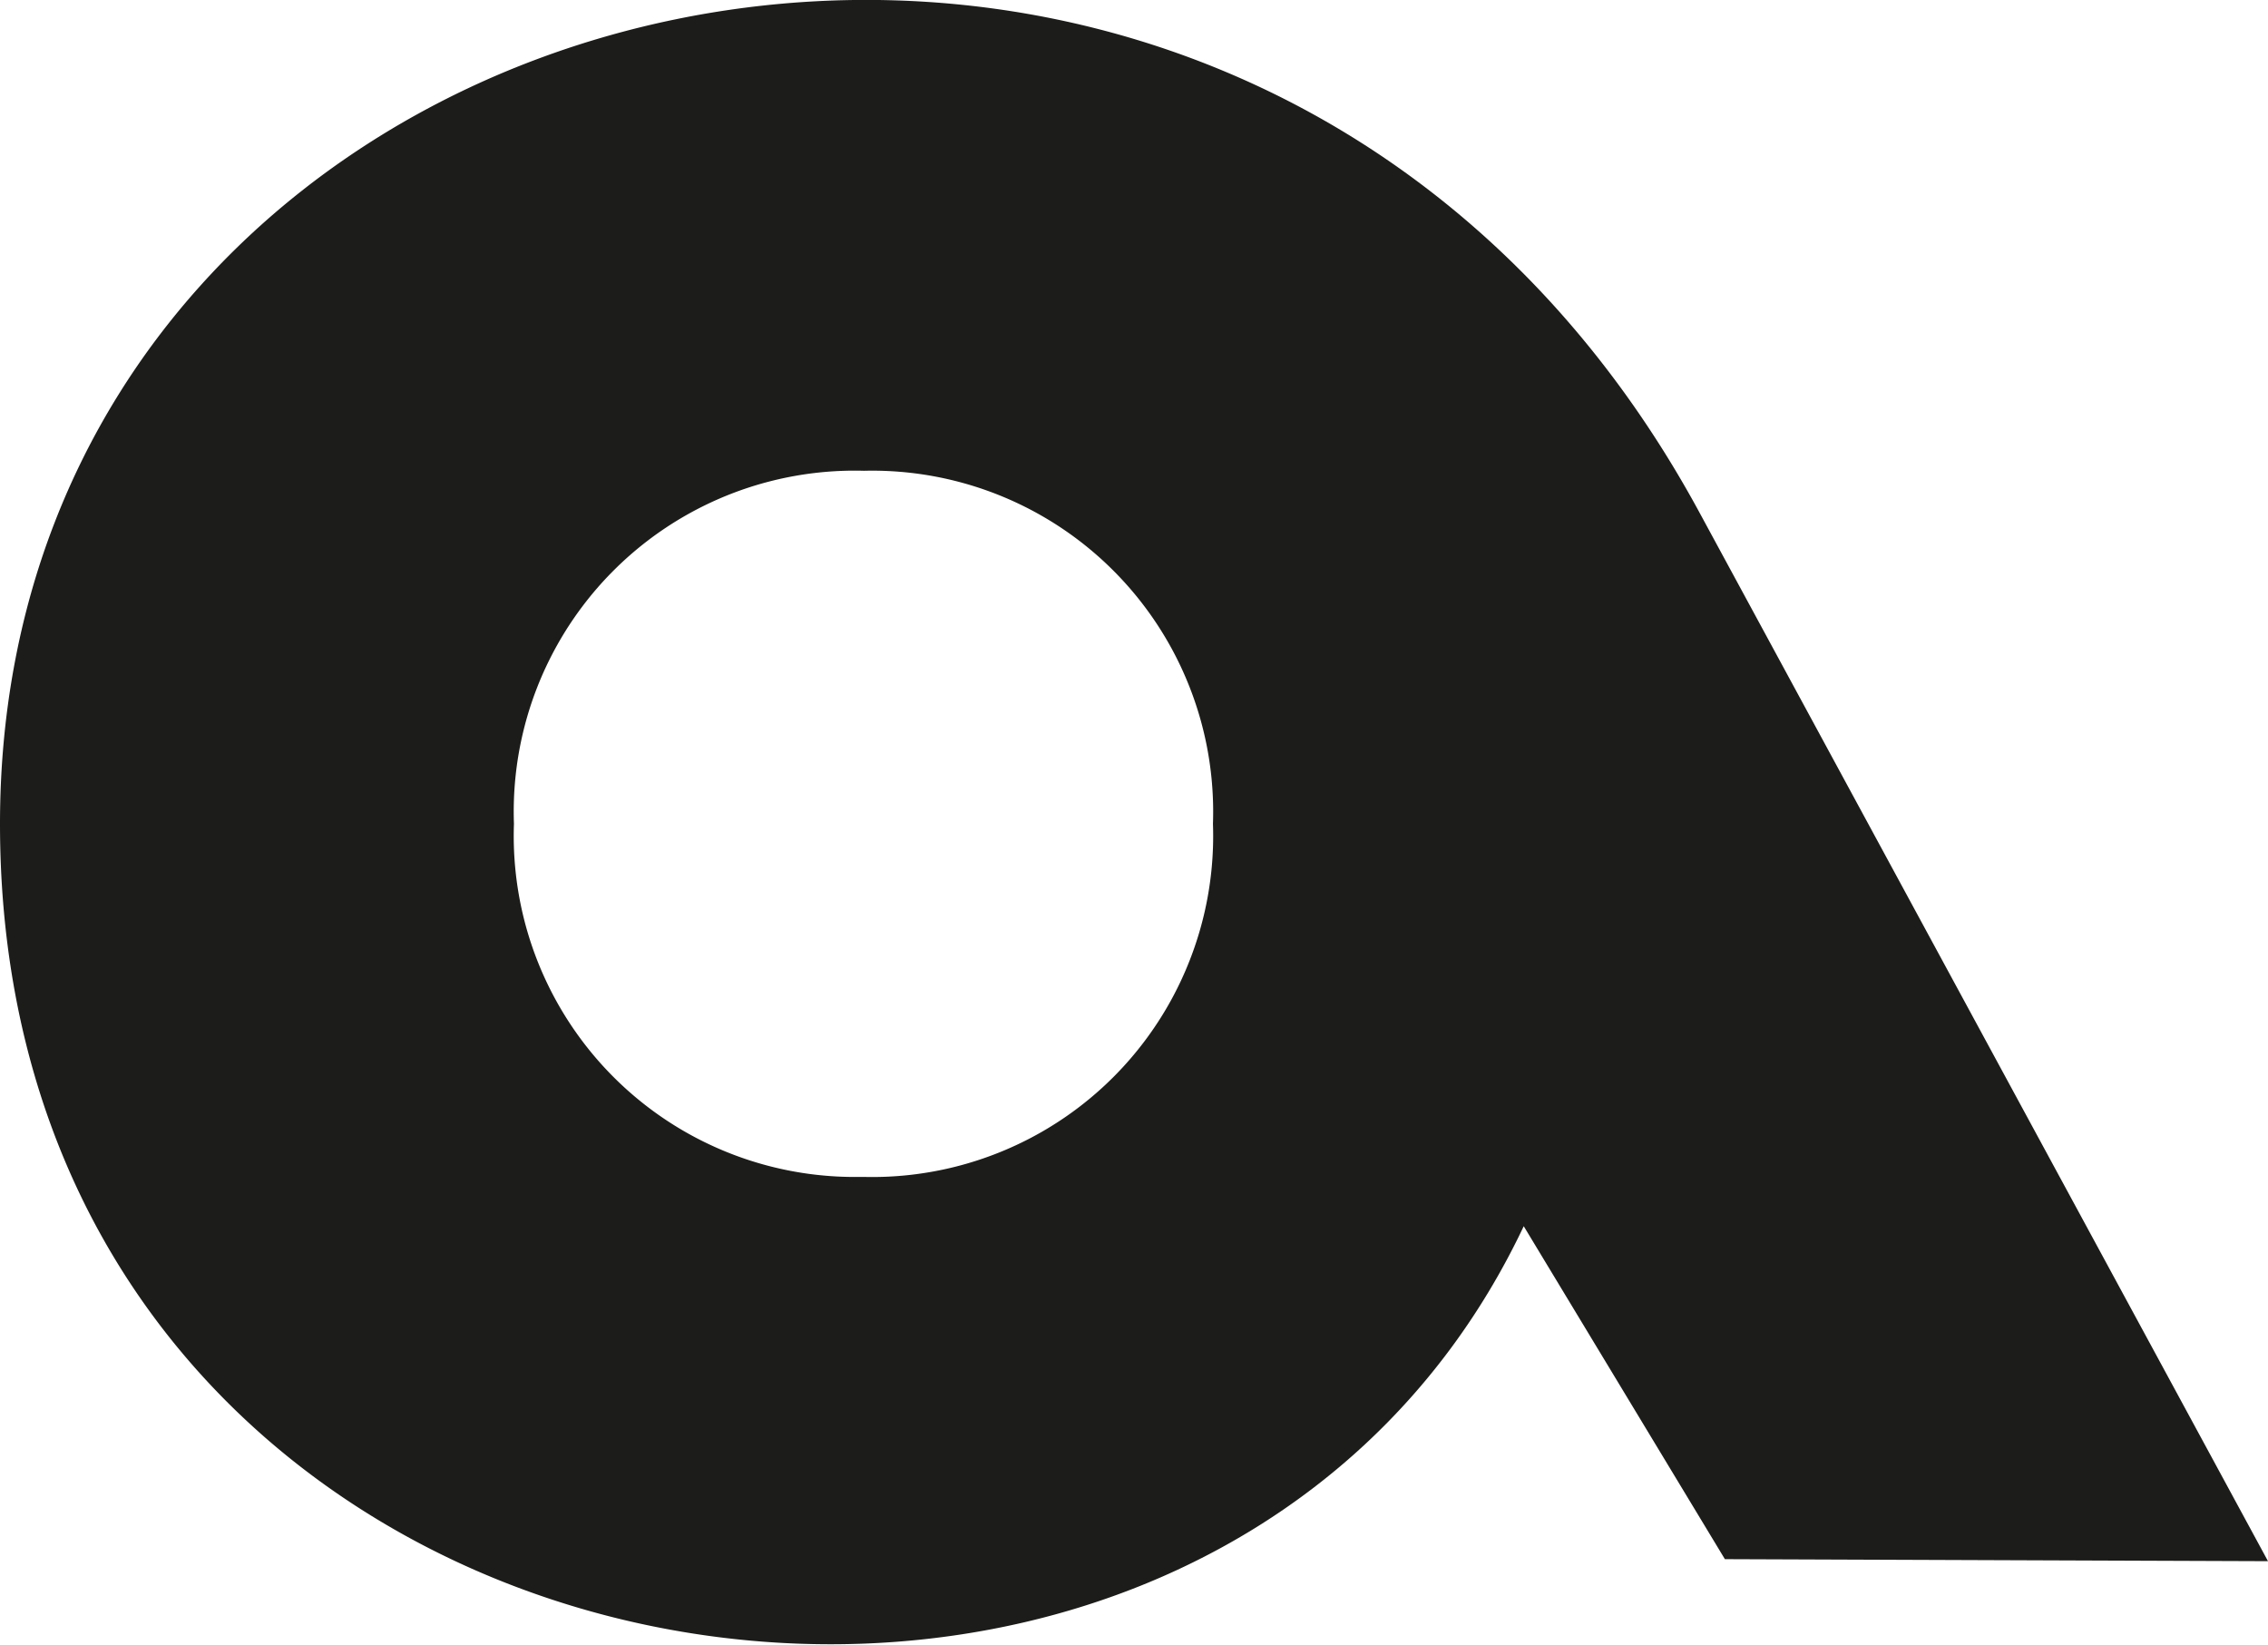 <svg xmlns="http://www.w3.org/2000/svg" viewBox="0 0 22.55 16.35"><defs><style>.cls-1{fill:#1c1d1a;}</style></defs><title>Ресурс 6</title><g id="Слой_2" data-name="Слой 2"><g id="Layer_1" data-name="Layer 1"><path class="cls-1" d="M22.55,15.52,16.9,5.1C12.29-3.41,0-.51,0,8.19c0,8.95,11.88,10.91,15.15,4l2,3.31Zm-14-3.82A3.39,3.39,0,0,1,5.11,8.19,3.39,3.39,0,0,1,8.59,4.68a3.39,3.39,0,0,1,3.47,3.51A3.39,3.39,0,0,1,8.59,11.7Z"/></g></g></svg>